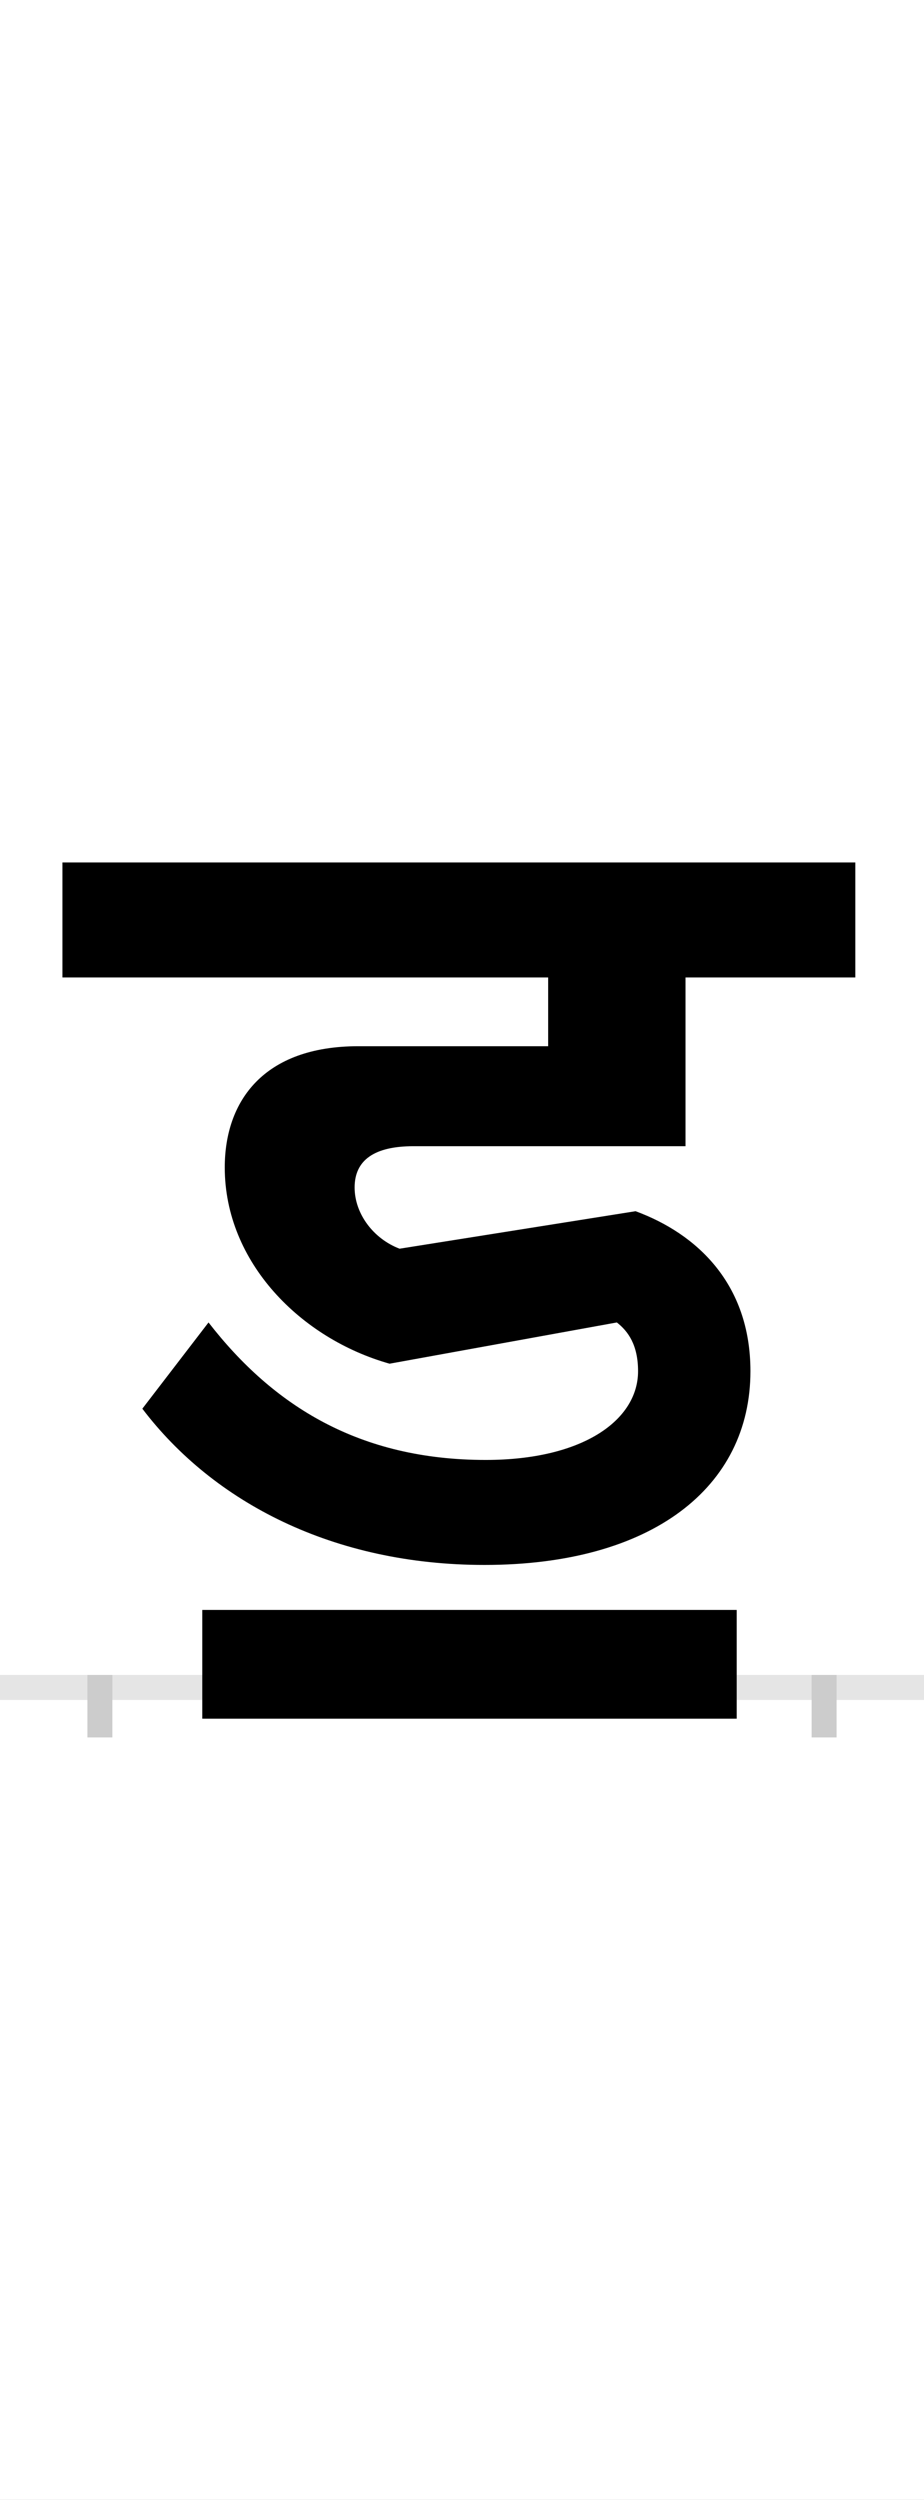 <?xml version="1.0" encoding="UTF-8"?>
<svg height="200.0" version="1.1" width="74.0" xmlns="http://www.w3.org/2000/svg" xmlns:xlink="http://www.w3.org/1999/xlink">
 <rect width="100%" height="100%" fill="#808080" stroke="none"/>
 <path d="M0,0 l74,0 l0,200 l-74,0 Z M0,0" fill="rgb(255,255,255)" transform="matrix(1,0,0,-1,0.0,200.0)"/>
 <path d="M0,0 l74,0" fill="none" stroke="rgb(229,229,229)" stroke-width="2" transform="matrix(1,0,0,-1,0.0,135.0)"/>
 <path d="M0,1 l0,-5" fill="none" stroke="rgb(204,204,204)" stroke-width="2" transform="matrix(1,0,0,-1,8.0,135.0)"/>
 <path d="M0,1 l0,-5" fill="none" stroke="rgb(204,204,204)" stroke-width="2" transform="matrix(1,0,0,-1,66.0,135.0)"/>
 <path d="M521,253 c0,70,-43,110,-92,128 l-189,-30 c-21,8,-36,28,-36,49 c0,22,16,33,47,33 l218,0 l0,135 l136,0 l0,92 l-635,0 l0,-92 l389,0 l0,-55 l-152,0 c-76,0,-107,-44,-107,-97 c0,-76,61,-137,132,-157 l182,33 c9,-7,17,-18,17,-39 c0,-39,-44,-71,-122,-71 c-101,0,-170,43,-222,110 l-53,-69 c57,-75,153,-125,274,-125 c134,0,213,62,213,155 Z M510,-25 l0,87 l-428,0 l0,-87 Z M510,-25" fill="rgb(0,0,0)" transform="matrix(0.1,0.0,0.0,-0.1,8.0,135.0)"/>
</svg>
